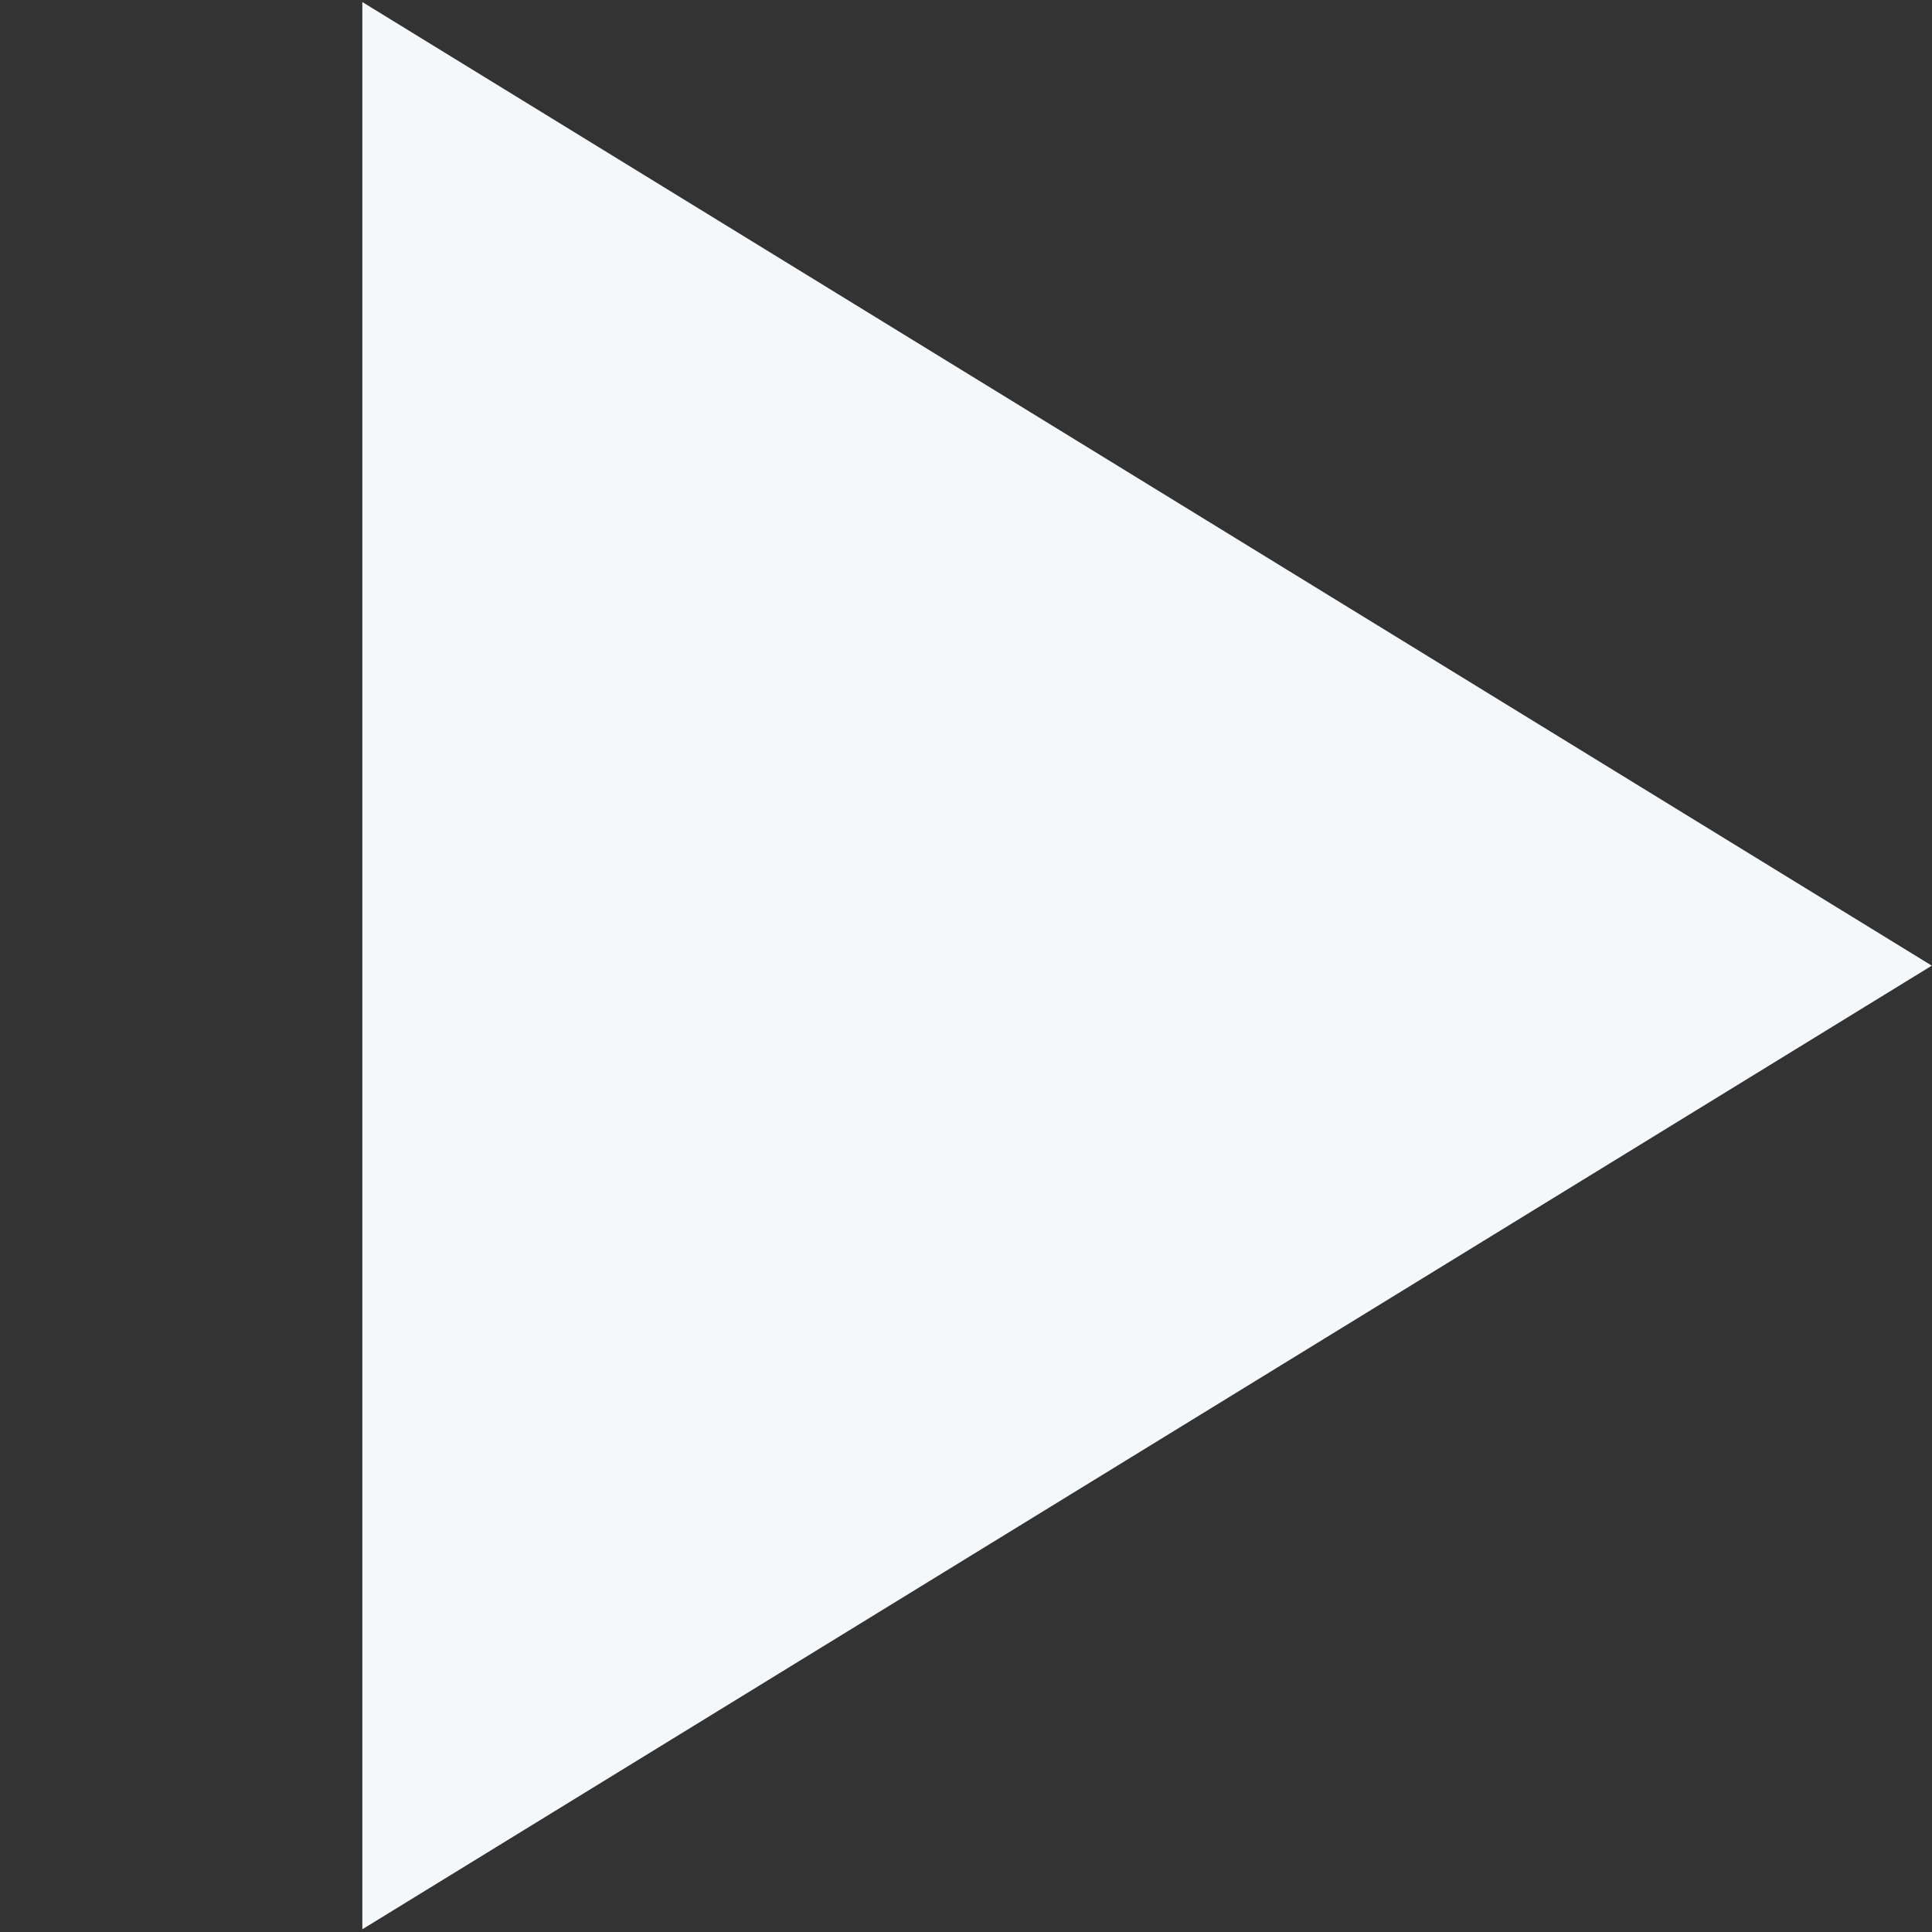 <?xml version="1.0" encoding="utf-8"?>
<!-- Generator: Adobe Illustrator 27.0.0, SVG Export Plug-In . SVG Version: 6.00 Build 0)  -->
<svg version="1.1" id="레이어_1" xmlns="http://www.w3.org/2000/svg" xmlns:xlink="http://www.w3.org/1999/xlink" x="0px"
	 y="0px" viewBox="0 0 28.35 28.35" style="enable-background:new 0 0 28.35 28.35;" xml:space="preserve">
<rect x="0" y="0" width="28.35" height="28.35" fill="#333333" stroke="none"/>
<style type="text/css">
	.st0{fill:#F5F8FA;}
</style>
<g id="그룹_5347" transform="translate(-746.283 -2633.5)">
	<path id="다각형_8" class="st0" d="M774.63,2647.67l-23.03,14.14v-28.28L774.63,2647.67z"/>
</g>
</svg>
